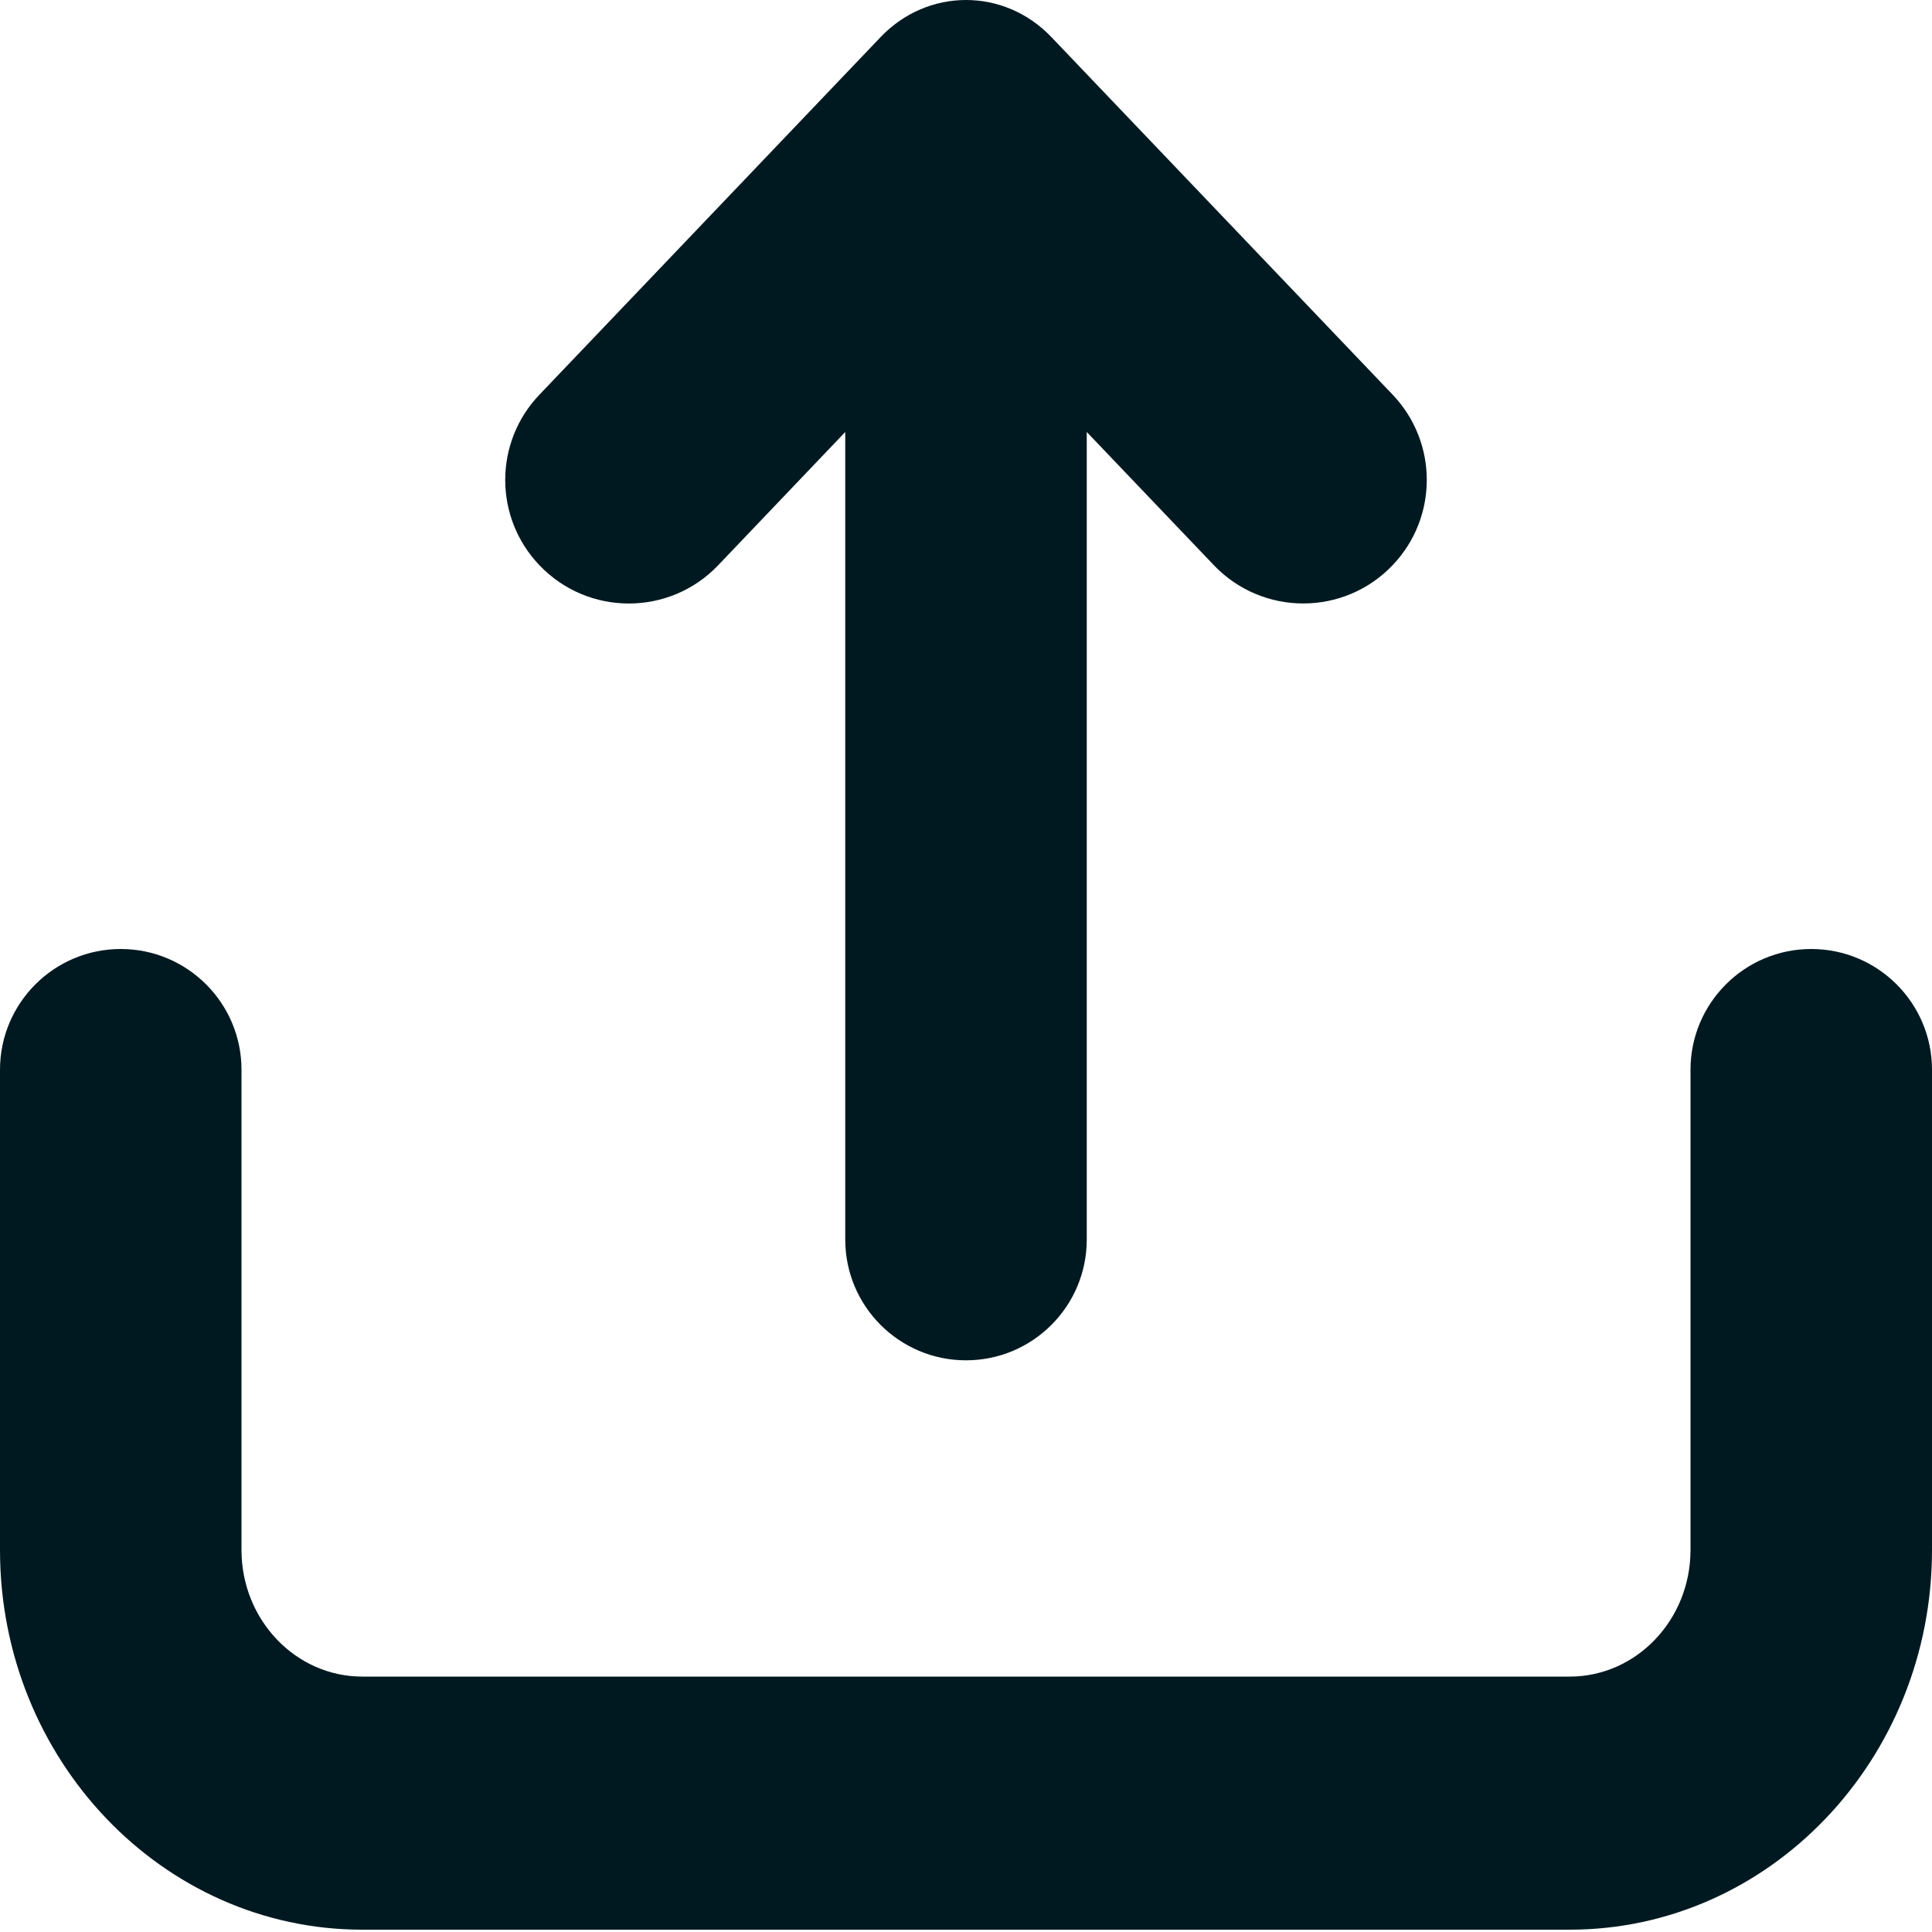<svg width="20" height="20" viewBox="0 0 20 20" fill="none" xmlns="http://www.w3.org/2000/svg">
<path d="M14.416 4.085L10.884 0.384C10.396 -0.128 9.604 -0.128 9.116 0.384L5.584 4.086C5.112 4.58 5.112 5.357 5.584 5.851C6.087 6.379 6.93 6.38 7.434 5.852L8.75 4.472V12.832C8.75 13.522 9.31 14.082 10 14.082C10.69 14.082 11.25 13.522 11.25 12.832V4.472L12.566 5.851C13.07 6.379 13.913 6.379 14.416 5.851C14.888 5.357 14.888 4.58 14.416 4.085Z" fill="#001921"/>
<path d="M0 11.074V16.046C0 18.213 1.682 19.976 3.75 19.976H16.25C18.318 19.976 20 18.213 20 16.046V11.074C20 10.384 19.44 9.824 18.75 9.824C18.06 9.824 17.5 10.384 17.5 11.074V16.046C17.5 16.769 16.939 17.356 16.25 17.356H3.75C3.061 17.356 2.5 16.769 2.5 16.046V11.074C2.5 10.384 1.94 9.824 1.25 9.824C0.56 9.824 0 10.384 0 11.074Z" fill="#001921"/>
</svg>
